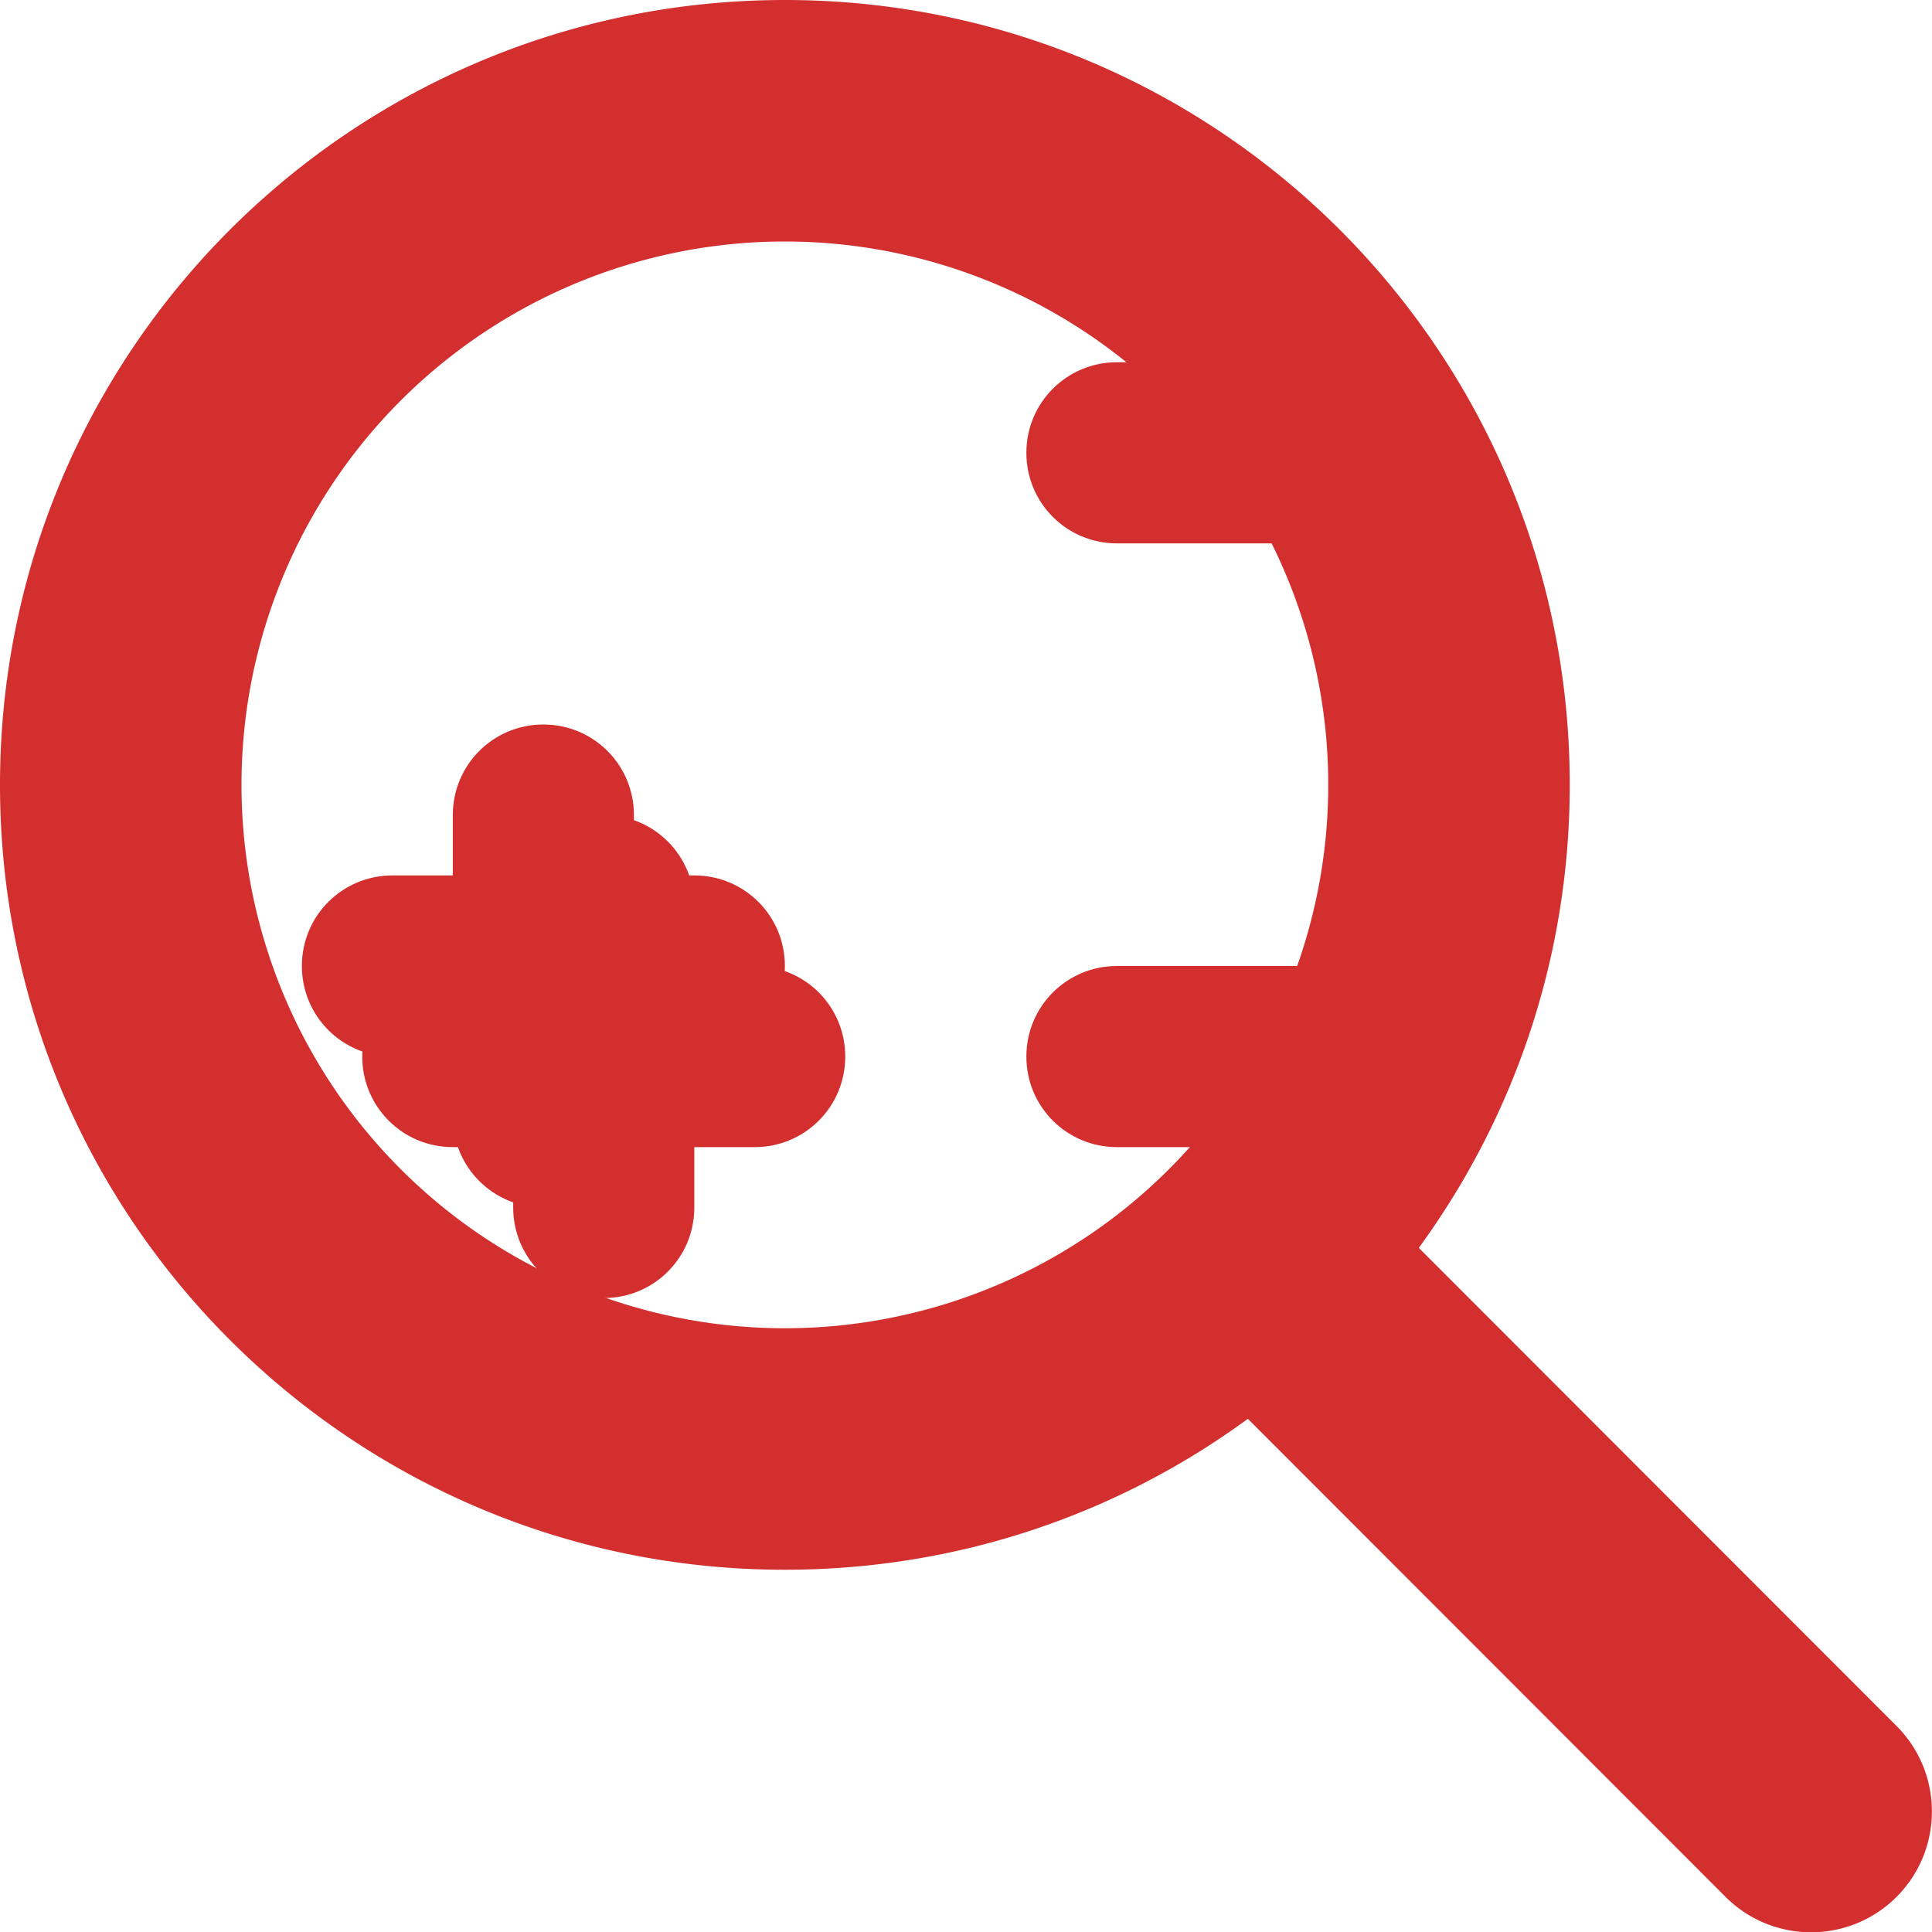 <?xml version="1.0" encoding="UTF-8"?>
<svg xmlns="http://www.w3.org/2000/svg" viewBox="0 0 512 512" fill="#d32f2f">
  <path d="M416 208c0 45.9-14.9 88.3-40 122.7L502.6 457.4c12.5 12.5 12.5 32.8 0 45.3s-32.8 12.5-45.3 0L330.7 376c-34.4 25.2-76.8 40-122.7 40C93.1 416 0 322.9 0 208S93.1 0 208 0S416 93.1 416 208zM208 352a144 144 0 1 0 0-288 144 144 0 1 0 0 288z"/>
  <path d="M184 232H168V216c0-13.3-10.7-24-24-24s-24 10.7-24 24v16H104c-13.3 0-24 10.7-24 24s10.7 24 24 24h16v16c0 13.3 10.7 24 24 24s24-10.7 24-24V280h16c13.3 0 24-10.7 24-24s-10.7-24-24-24zm112-88h64c13.3 0 24-10.7 24-24s-10.7-24-24-24H296c-13.3 0-24 10.7-24 24s10.7 24 24 24zm0 160h64c13.3 0 24-10.7 24-24s-10.7-24-24-24H296c-13.3 0-24 10.7-24 24s10.7 24 24 24zm-176 0h16v16c0 13.3 10.7 24 24 24s24-10.7 24-24V304h16c13.3 0 24-10.7 24-24s-10.7-24-24-24H184V240c0-13.3-10.7-24-24-24s-24 10.7-24 24v16H120c-13.3 0-24 10.7-24 24s10.7 24 24 24h16z"/>
</svg>

